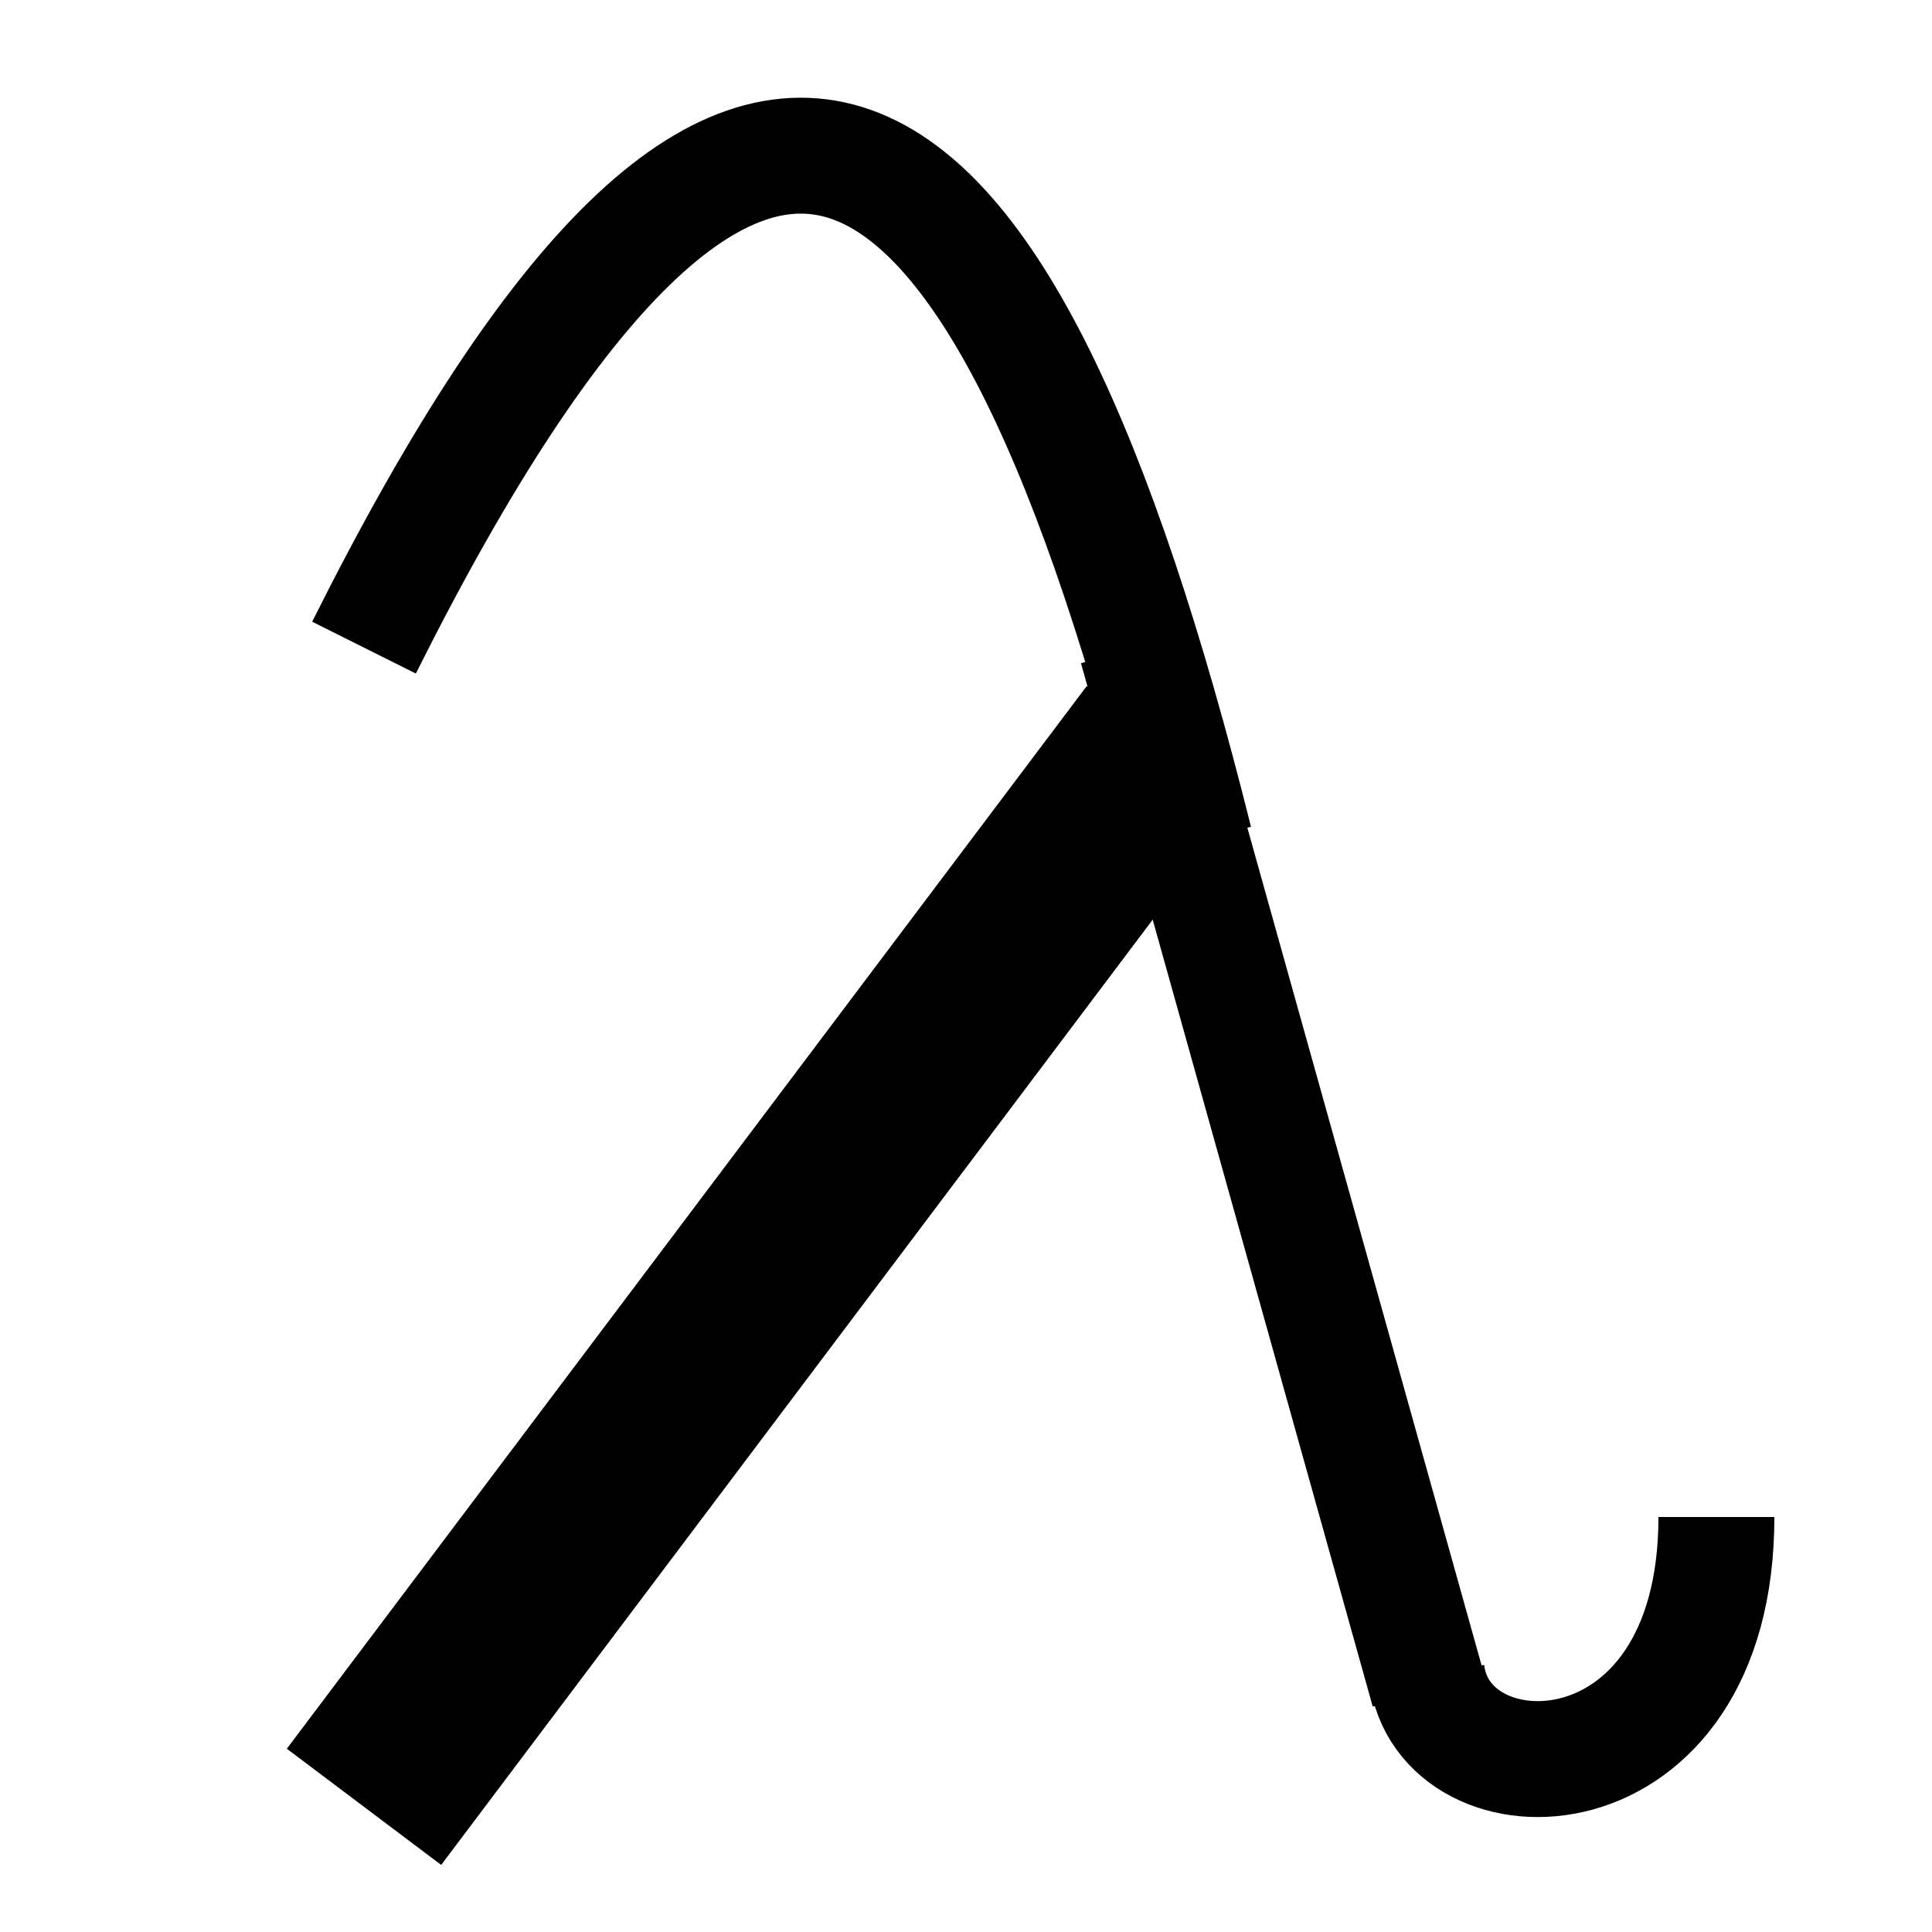 <?xml version="1.0" encoding="UTF-8" standalone="no"?>
<svg
   width="100"
   height="100"
   version="1.1"
   id="svg4"
   sodipodi:docname="lambda-checker-logo.svg"
   inkscape:version="1.3.2 (091e20e, 2023-11-25, custom)"
   xmlns:inkscape="http://www.inkscape.org/namespaces/inkscape"
   xmlns:sodipodi="http://sodipodi.sourceforge.net/DTD/sodipodi-0.dtd"
   xmlns="http://www.w3.org/2000/svg"
   xmlns:svg="http://www.w3.org/2000/svg">
  <defs
     id="defs4" />
  <sodipodi:namedview
     id="namedview4"
     pagecolor="#ffffff"
     bordercolor="#000000"
     borderopacity="0.25"
     inkscape:showpageshadow="2"
     inkscape:pageopacity="0.0"
     inkscape:pagecheckerboard="0"
     inkscape:deskcolor="#d1d1d1"
     inkscape:zoom="11.73"
     inkscape:cx="50"
     inkscape:cy="59.889173"
     inkscape:window-width="2560"
     inkscape:window-height="1369"
     inkscape:window-x="2552"
     inkscape:window-y="-8"
     inkscape:window-maximized="1"
     inkscape:current-layer="svg4" />
  <path
     d="m 18.841,93.521 41.4,-55"
     stroke="#000000"
     stroke-width="10"
     id="path1" />
  <path
     d="m 18.841,33.521 c 20,-40 33,-30 43,10"
     fill="none"
     stroke="#000000"
     stroke-width="6"
     id="path2" />
  <path
     d="m 58.841,33.521 15.1,54"
     stroke="#000000"
     stroke-width="6"
     id="path3" />
  <path
     d="m 73.841,86.521 c 0.8,7 15,7 15,-8"
     fill="none"
     stroke="#000000"
     stroke-width="6"
     id="path4" />
</svg>
